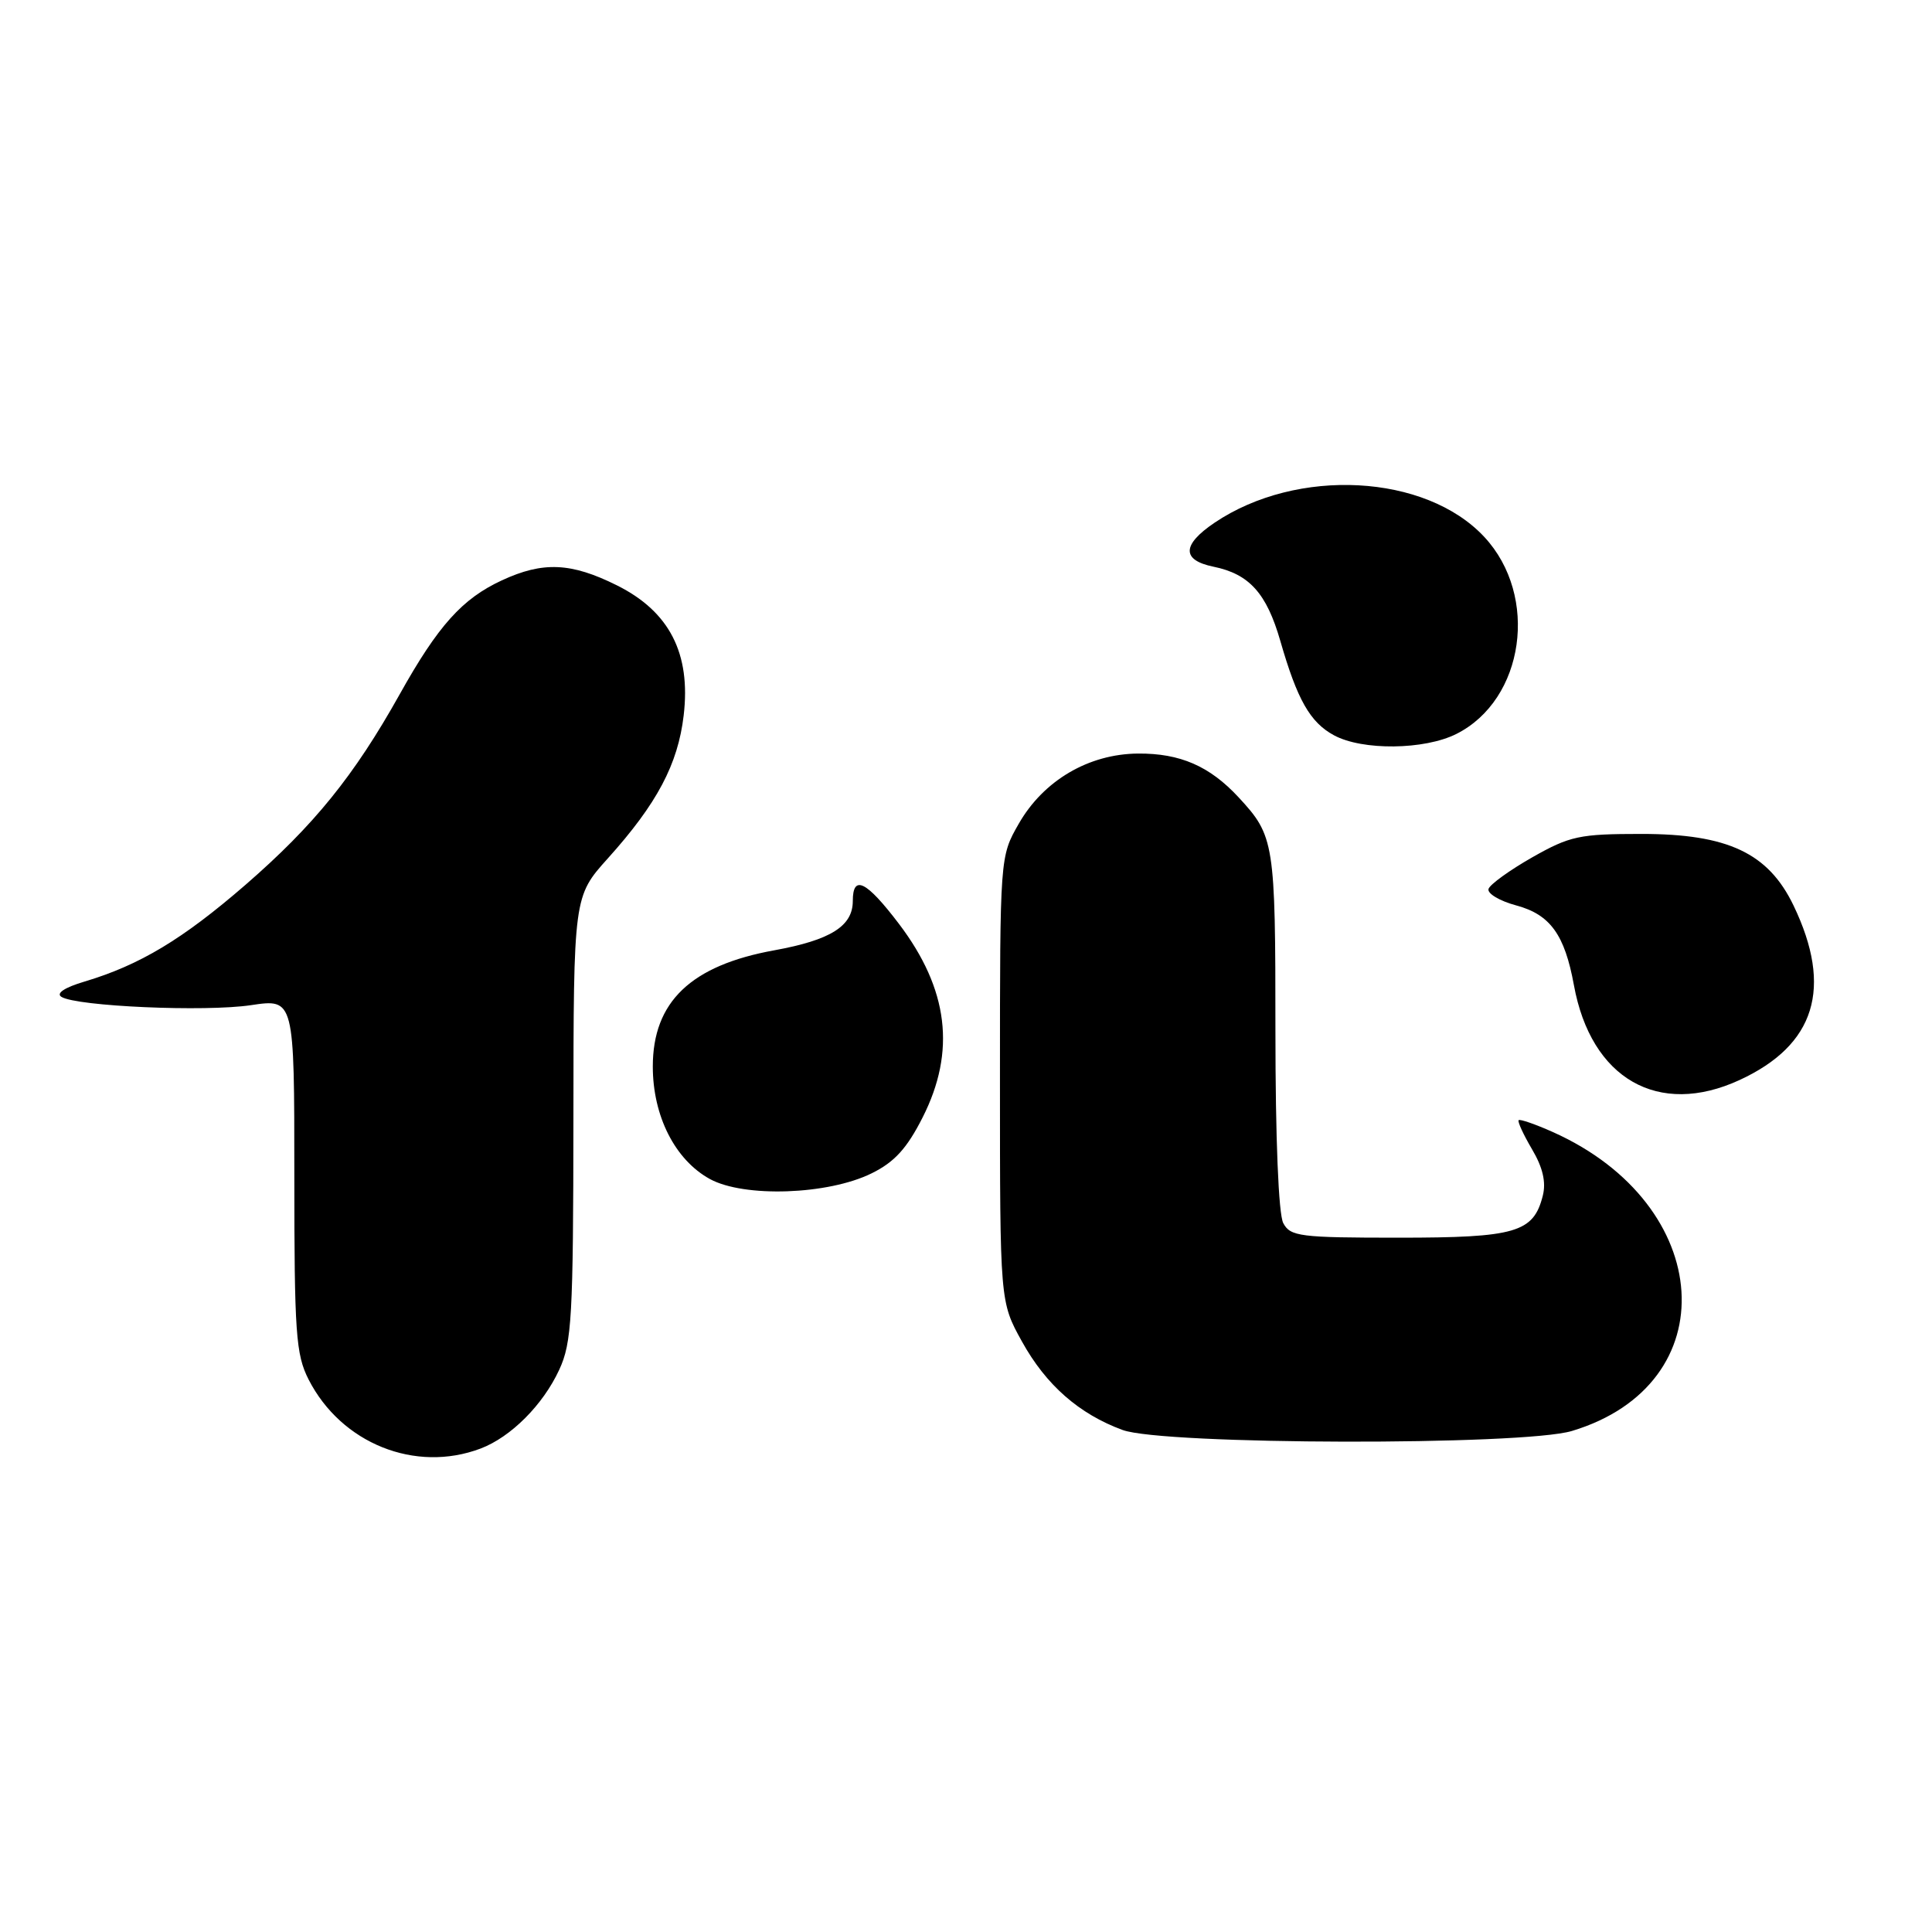 <?xml version="1.0" encoding="UTF-8" standalone="no"?>
<!DOCTYPE svg PUBLIC "-//W3C//DTD SVG 1.1//EN" "http://www.w3.org/Graphics/SVG/1.1/DTD/svg11.dtd" >
<svg xmlns="http://www.w3.org/2000/svg" xmlns:xlink="http://www.w3.org/1999/xlink" version="1.1" viewBox="0 0 256 256">
 <g >
 <path fill="currentColor"
d=" M 63.68 191.94 C 67.69 190.42 71.95 186.16 74.10 181.50 C 75.77 177.90 75.96 174.58 75.98 148.15 C 76.00 118.79 76.00 118.79 80.56 113.72 C 87.06 106.49 89.83 101.27 90.59 94.80 C 91.56 86.59 88.71 81.03 81.74 77.56 C 75.68 74.54 71.95 74.37 66.50 76.90 C 61.25 79.33 58.05 82.89 52.96 92.00 C 46.91 102.82 41.59 109.38 32.51 117.26 C 24.20 124.46 18.53 127.87 11.21 130.06 C 8.55 130.85 7.39 131.62 8.14 132.09 C 10.19 133.35 27.16 134.10 33.25 133.19 C 39.00 132.33 39.00 132.33 39.00 155.71 C 39.00 176.67 39.20 179.46 40.89 182.79 C 45.22 191.27 55.03 195.21 63.68 191.94 Z  M 208.29 189.61 C 228.81 183.44 227.30 159.65 205.78 150.01 C 203.45 148.97 201.41 148.26 201.23 148.43 C 201.06 148.61 201.86 150.34 203.00 152.28 C 204.43 154.69 204.88 156.64 204.43 158.43 C 203.20 163.32 200.85 164.00 185.31 164.00 C 172.26 164.00 170.98 163.84 170.04 162.07 C 169.41 160.89 169.00 150.88 169.00 136.50 C 169.00 111.62 168.87 110.78 164.13 105.66 C 160.29 101.51 156.37 99.81 150.80 99.85 C 144.25 99.90 138.27 103.42 134.99 109.15 C 132.50 113.50 132.50 113.50 132.50 143.00 C 132.50 172.50 132.50 172.50 135.41 177.75 C 138.60 183.52 142.98 187.36 148.75 189.48 C 154.15 191.47 201.78 191.57 208.29 189.61 Z  M 115.50 155.47 C 118.52 153.99 120.18 152.16 122.25 148.07 C 126.69 139.31 125.68 131.07 119.12 122.42 C 114.79 116.72 113.00 115.83 113.00 119.39 C 113.00 122.72 110.06 124.56 102.60 125.92 C 91.55 127.92 86.50 132.75 86.50 141.32 C 86.50 147.88 89.44 153.68 94.05 156.22 C 98.59 158.71 109.72 158.33 115.50 155.47 Z  M 230.50 143.11 C 240.54 138.48 242.89 130.90 237.66 120.00 C 234.31 113.03 228.95 110.50 217.50 110.50 C 209.28 110.50 208.03 110.77 203.05 113.59 C 200.06 115.29 197.44 117.18 197.24 117.78 C 197.04 118.39 198.70 119.38 200.93 119.98 C 205.41 121.19 207.33 123.85 208.55 130.53 C 210.81 142.95 219.74 148.07 230.50 143.11 Z  M 192.98 97.25 C 202.01 92.71 203.96 78.97 196.68 71.15 C 188.90 62.79 171.88 61.89 160.94 69.26 C 156.60 72.19 156.55 74.22 160.79 75.09 C 165.54 76.06 167.83 78.61 169.65 84.93 C 171.89 92.71 173.59 95.72 176.76 97.43 C 180.52 99.47 188.74 99.38 192.98 97.25 Z "/>
</g>
</svg>